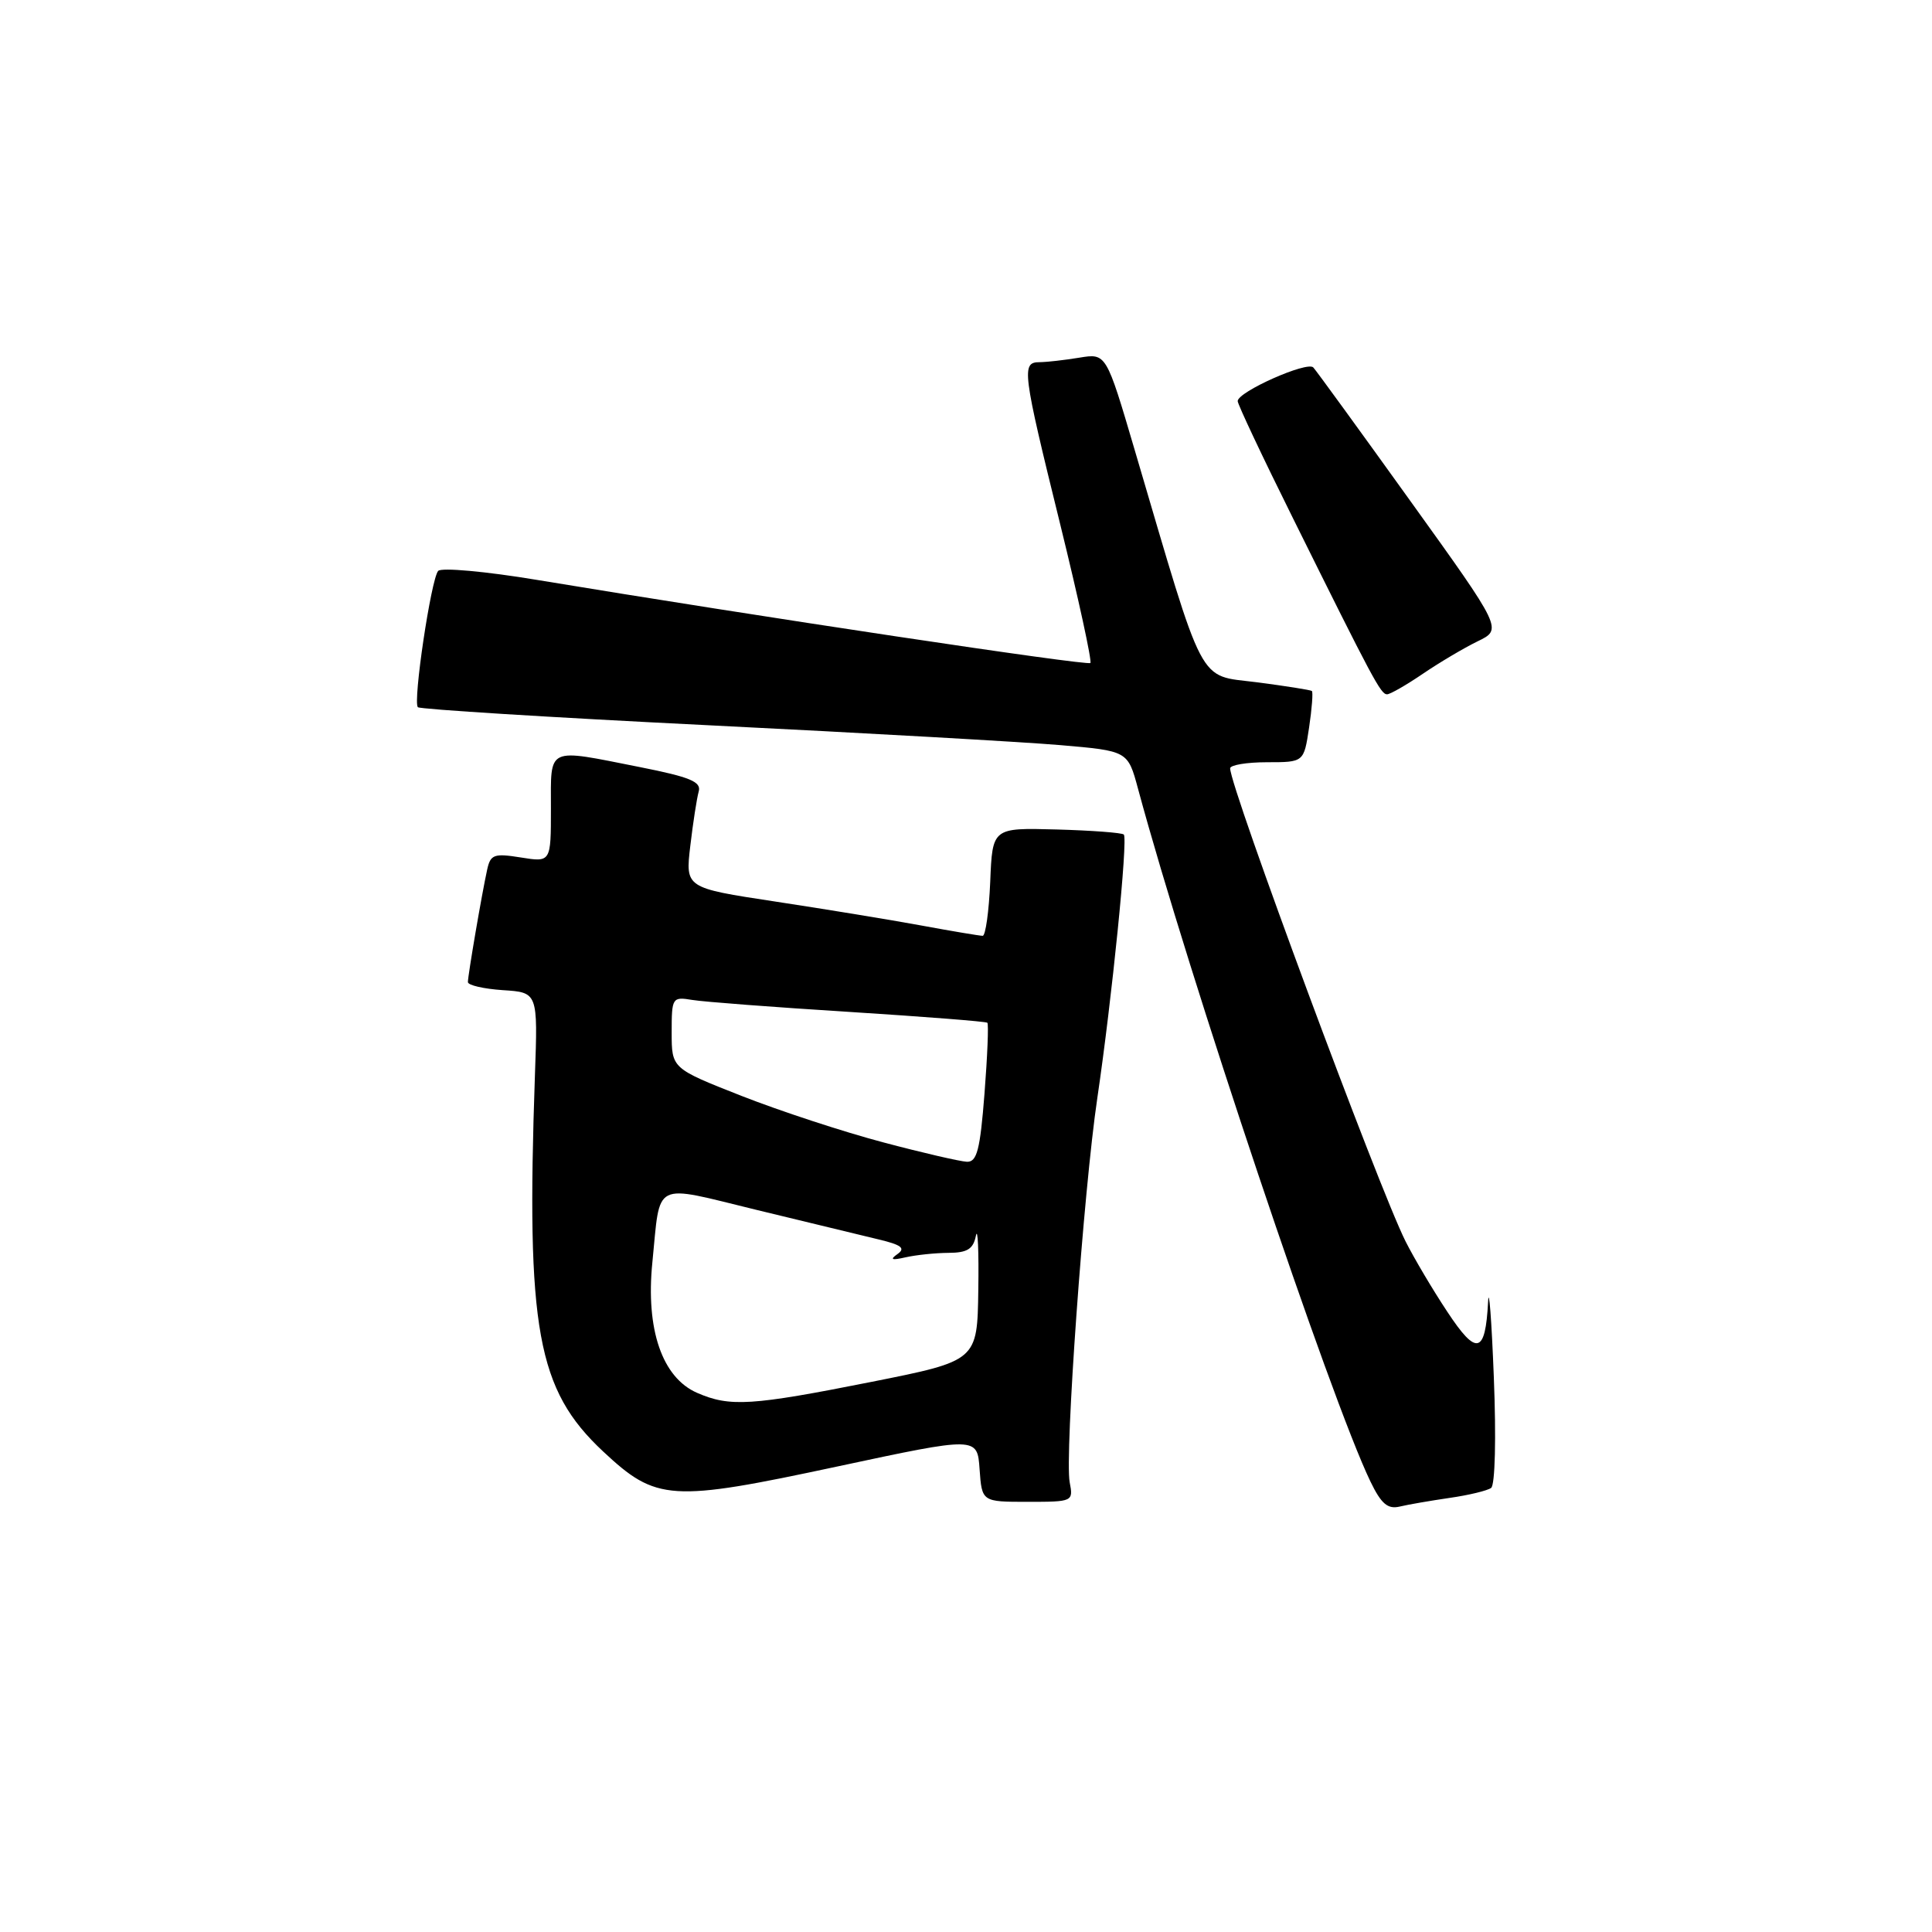 <?xml version="1.0" encoding="UTF-8" standalone="no"?>
<!DOCTYPE svg PUBLIC "-//W3C//DTD SVG 1.1//EN" "http://www.w3.org/Graphics/SVG/1.1/DTD/svg11.dtd" >
<svg xmlns="http://www.w3.org/2000/svg" xmlns:xlink="http://www.w3.org/1999/xlink" version="1.1" viewBox="0 0 256 256">
 <g >
 <path fill="currentColor"
d=" M 192.08 198.48 C 194.61 198.12 197.08 197.52 197.58 197.16 C 198.11 196.78 198.26 190.53 197.94 182.50 C 197.64 174.80 197.29 170.30 197.18 172.50 C 196.82 179.42 195.66 179.71 191.78 173.82 C 189.84 170.90 187.36 166.70 186.25 164.50 C 182.68 157.40 163.00 104.35 163.00 101.81 C 163.00 101.37 165.20 101.00 167.89 101.00 C 172.77 101.00 172.77 101.00 173.46 96.41 C 173.84 93.88 174.00 91.70 173.83 91.56 C 173.65 91.42 170.35 90.90 166.50 90.40 C 158.62 89.39 159.76 91.54 150.36 59.65 C 146.58 46.81 146.58 46.81 143.04 47.39 C 141.09 47.71 138.71 47.98 137.75 47.99 C 135.32 48.00 135.46 49.10 140.48 69.46 C 142.91 79.34 144.71 87.62 144.48 87.85 C 144.09 88.25 100.35 81.67 71.15 76.84 C 64.36 75.71 58.47 75.18 58.06 75.65 C 57.12 76.72 54.69 93.02 55.37 93.71 C 55.65 93.98 72.89 95.06 93.69 96.09 C 114.48 97.12 135.54 98.31 140.47 98.73 C 149.44 99.50 149.44 99.50 150.79 104.50 C 157.47 129.24 176.29 185.34 181.59 196.31 C 183.02 199.27 183.88 200.00 185.46 199.63 C 186.58 199.36 189.56 198.85 192.08 198.48 Z  M 141.74 196.41 C 141.06 192.85 143.58 157.76 145.40 145.50 C 147.33 132.44 149.48 111.14 148.91 110.58 C 148.67 110.34 144.65 110.04 139.99 109.91 C 131.50 109.68 131.50 109.68 131.21 116.84 C 131.04 120.78 130.59 124.00 130.21 124.00 C 129.82 124.00 126.12 123.38 122.00 122.62 C 117.88 121.86 109.17 120.44 102.66 119.45 C 90.81 117.65 90.81 117.65 91.47 112.07 C 91.83 109.01 92.33 105.78 92.58 104.89 C 92.96 103.59 91.47 102.97 84.77 101.64 C 72.31 99.17 73.00 98.84 73.00 107.13 C 73.00 114.26 73.00 114.26 69.02 113.62 C 65.45 113.05 64.99 113.22 64.55 115.24 C 63.84 118.47 62.00 129.23 62.00 130.13 C 62.00 130.55 64.09 131.03 66.63 131.20 C 71.27 131.50 71.27 131.50 70.88 142.50 C 69.71 176.14 71.16 184.14 79.92 192.33 C 86.98 198.93 88.84 199.05 110.94 194.32 C 129.50 190.35 129.50 190.35 129.80 194.68 C 130.11 199.00 130.11 199.00 136.17 199.00 C 142.16 199.00 142.23 198.97 141.74 196.41 Z  M 188.52 89.29 C 190.71 87.80 193.98 85.86 195.79 84.98 C 199.09 83.38 199.09 83.38 186.92 66.44 C 180.23 57.12 174.43 49.14 174.02 48.69 C 173.22 47.82 164.00 51.92 164.00 53.15 C 164.00 53.57 167.30 60.57 171.34 68.70 C 181.96 90.12 182.96 92.00 183.79 92.00 C 184.20 92.00 186.33 90.78 188.52 89.29 Z  M 92.37 184.56 C 87.74 182.54 85.55 176.16 86.44 167.29 C 87.54 156.30 86.31 156.93 100.26 160.32 C 106.99 161.95 114.26 163.71 116.42 164.23 C 119.45 164.95 120.02 165.40 118.92 166.17 C 117.87 166.91 118.15 167.02 120.00 166.60 C 121.38 166.29 123.93 166.02 125.68 166.01 C 128.17 166.00 128.96 165.51 129.31 163.75 C 129.56 162.51 129.71 165.73 129.63 170.91 C 129.50 180.31 129.50 180.31 115.50 183.10 C 99.52 186.28 96.72 186.45 92.37 184.56 Z  M 117.00 151.36 C 111.78 149.98 103.34 147.21 98.25 145.21 C 89.00 141.57 89.00 141.57 89.00 136.81 C 89.00 132.17 89.07 132.06 91.75 132.50 C 93.26 132.75 102.60 133.46 112.50 134.08 C 122.40 134.71 130.65 135.35 130.83 135.52 C 131.01 135.69 130.84 139.92 130.45 144.92 C 129.87 152.37 129.45 153.99 128.12 153.94 C 127.23 153.90 122.22 152.75 117.00 151.36 Z "/>
</g>
</svg>